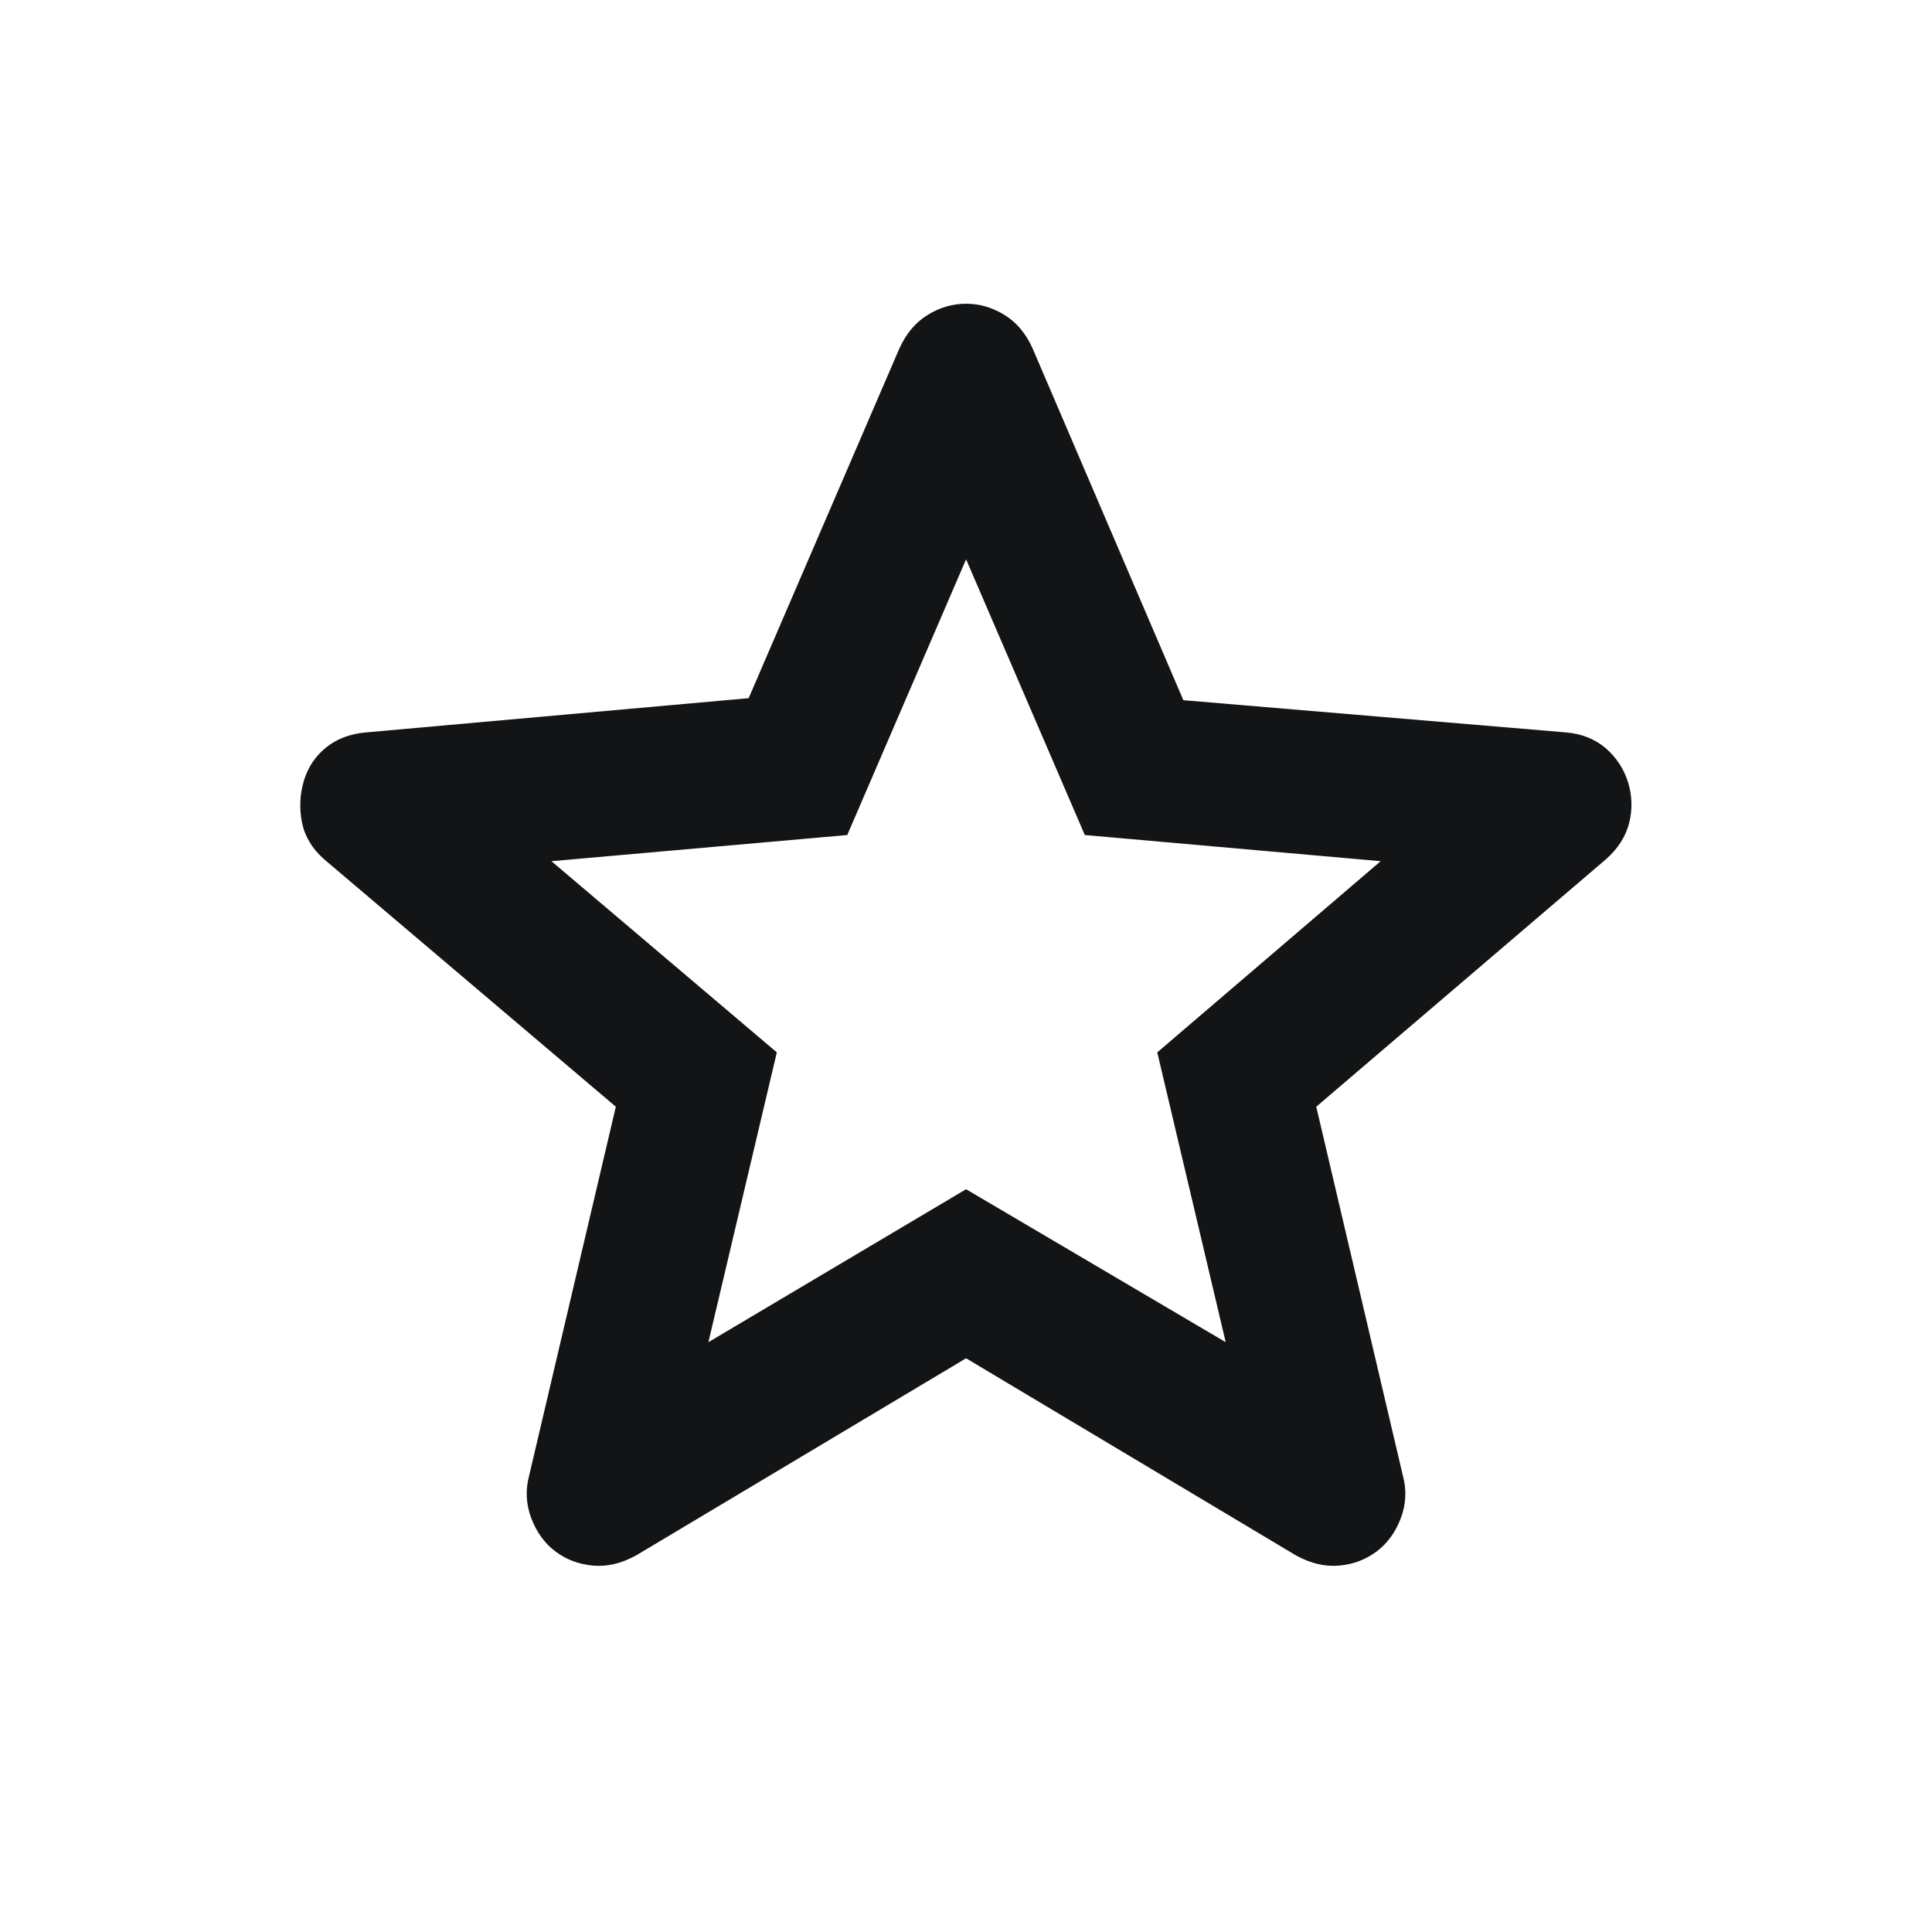 <svg width="24" height="24" viewBox="0 0 24 24" fill="none" xmlns="http://www.w3.org/2000/svg">
<mask id="mask0_14363_16383" style="mask-type:alpha" maskUnits="userSpaceOnUse" x="0" y="0" width="24" height="24">
<rect width="24" height="24" fill="#D9D9D9"/>
</mask>
<g mask="url(#mask0_14363_16383)">
<path d="M8.8 16.673L12.001 14.773L15.226 16.673L14.376 13.073L17.151 10.698L13.476 10.373L12.001 6.948L10.525 10.373L6.85 10.698L9.65 13.073L8.8 16.673ZM12.001 16.873L7.9 19.323C7.717 19.423 7.538 19.465 7.363 19.448C7.188 19.432 7.034 19.373 6.9 19.273C6.767 19.173 6.667 19.036 6.6 18.861C6.534 18.686 6.525 18.507 6.575 18.323L7.65 13.748L4.025 10.673C3.875 10.54 3.784 10.386 3.75 10.211C3.717 10.036 3.725 9.865 3.775 9.698C3.825 9.532 3.917 9.394 4.05 9.286C4.184 9.178 4.35 9.115 4.55 9.098L9.3 8.673L11.175 4.323C11.259 4.14 11.376 4.003 11.525 3.911C11.675 3.819 11.834 3.773 12.001 3.773C12.167 3.773 12.325 3.819 12.476 3.911C12.626 4.003 12.742 4.14 12.825 4.323L14.7 8.698L19.451 9.098C19.651 9.115 19.817 9.182 19.951 9.298C20.084 9.415 20.175 9.557 20.226 9.723C20.276 9.89 20.28 10.057 20.238 10.223C20.196 10.39 20.101 10.54 19.951 10.673L16.351 13.748L17.425 18.323C17.476 18.507 17.467 18.686 17.401 18.861C17.334 19.036 17.234 19.173 17.101 19.273C16.967 19.373 16.813 19.432 16.638 19.448C16.463 19.465 16.284 19.423 16.101 19.323L12.001 16.873Z" fill="#131416"/>
</g>
</svg>
